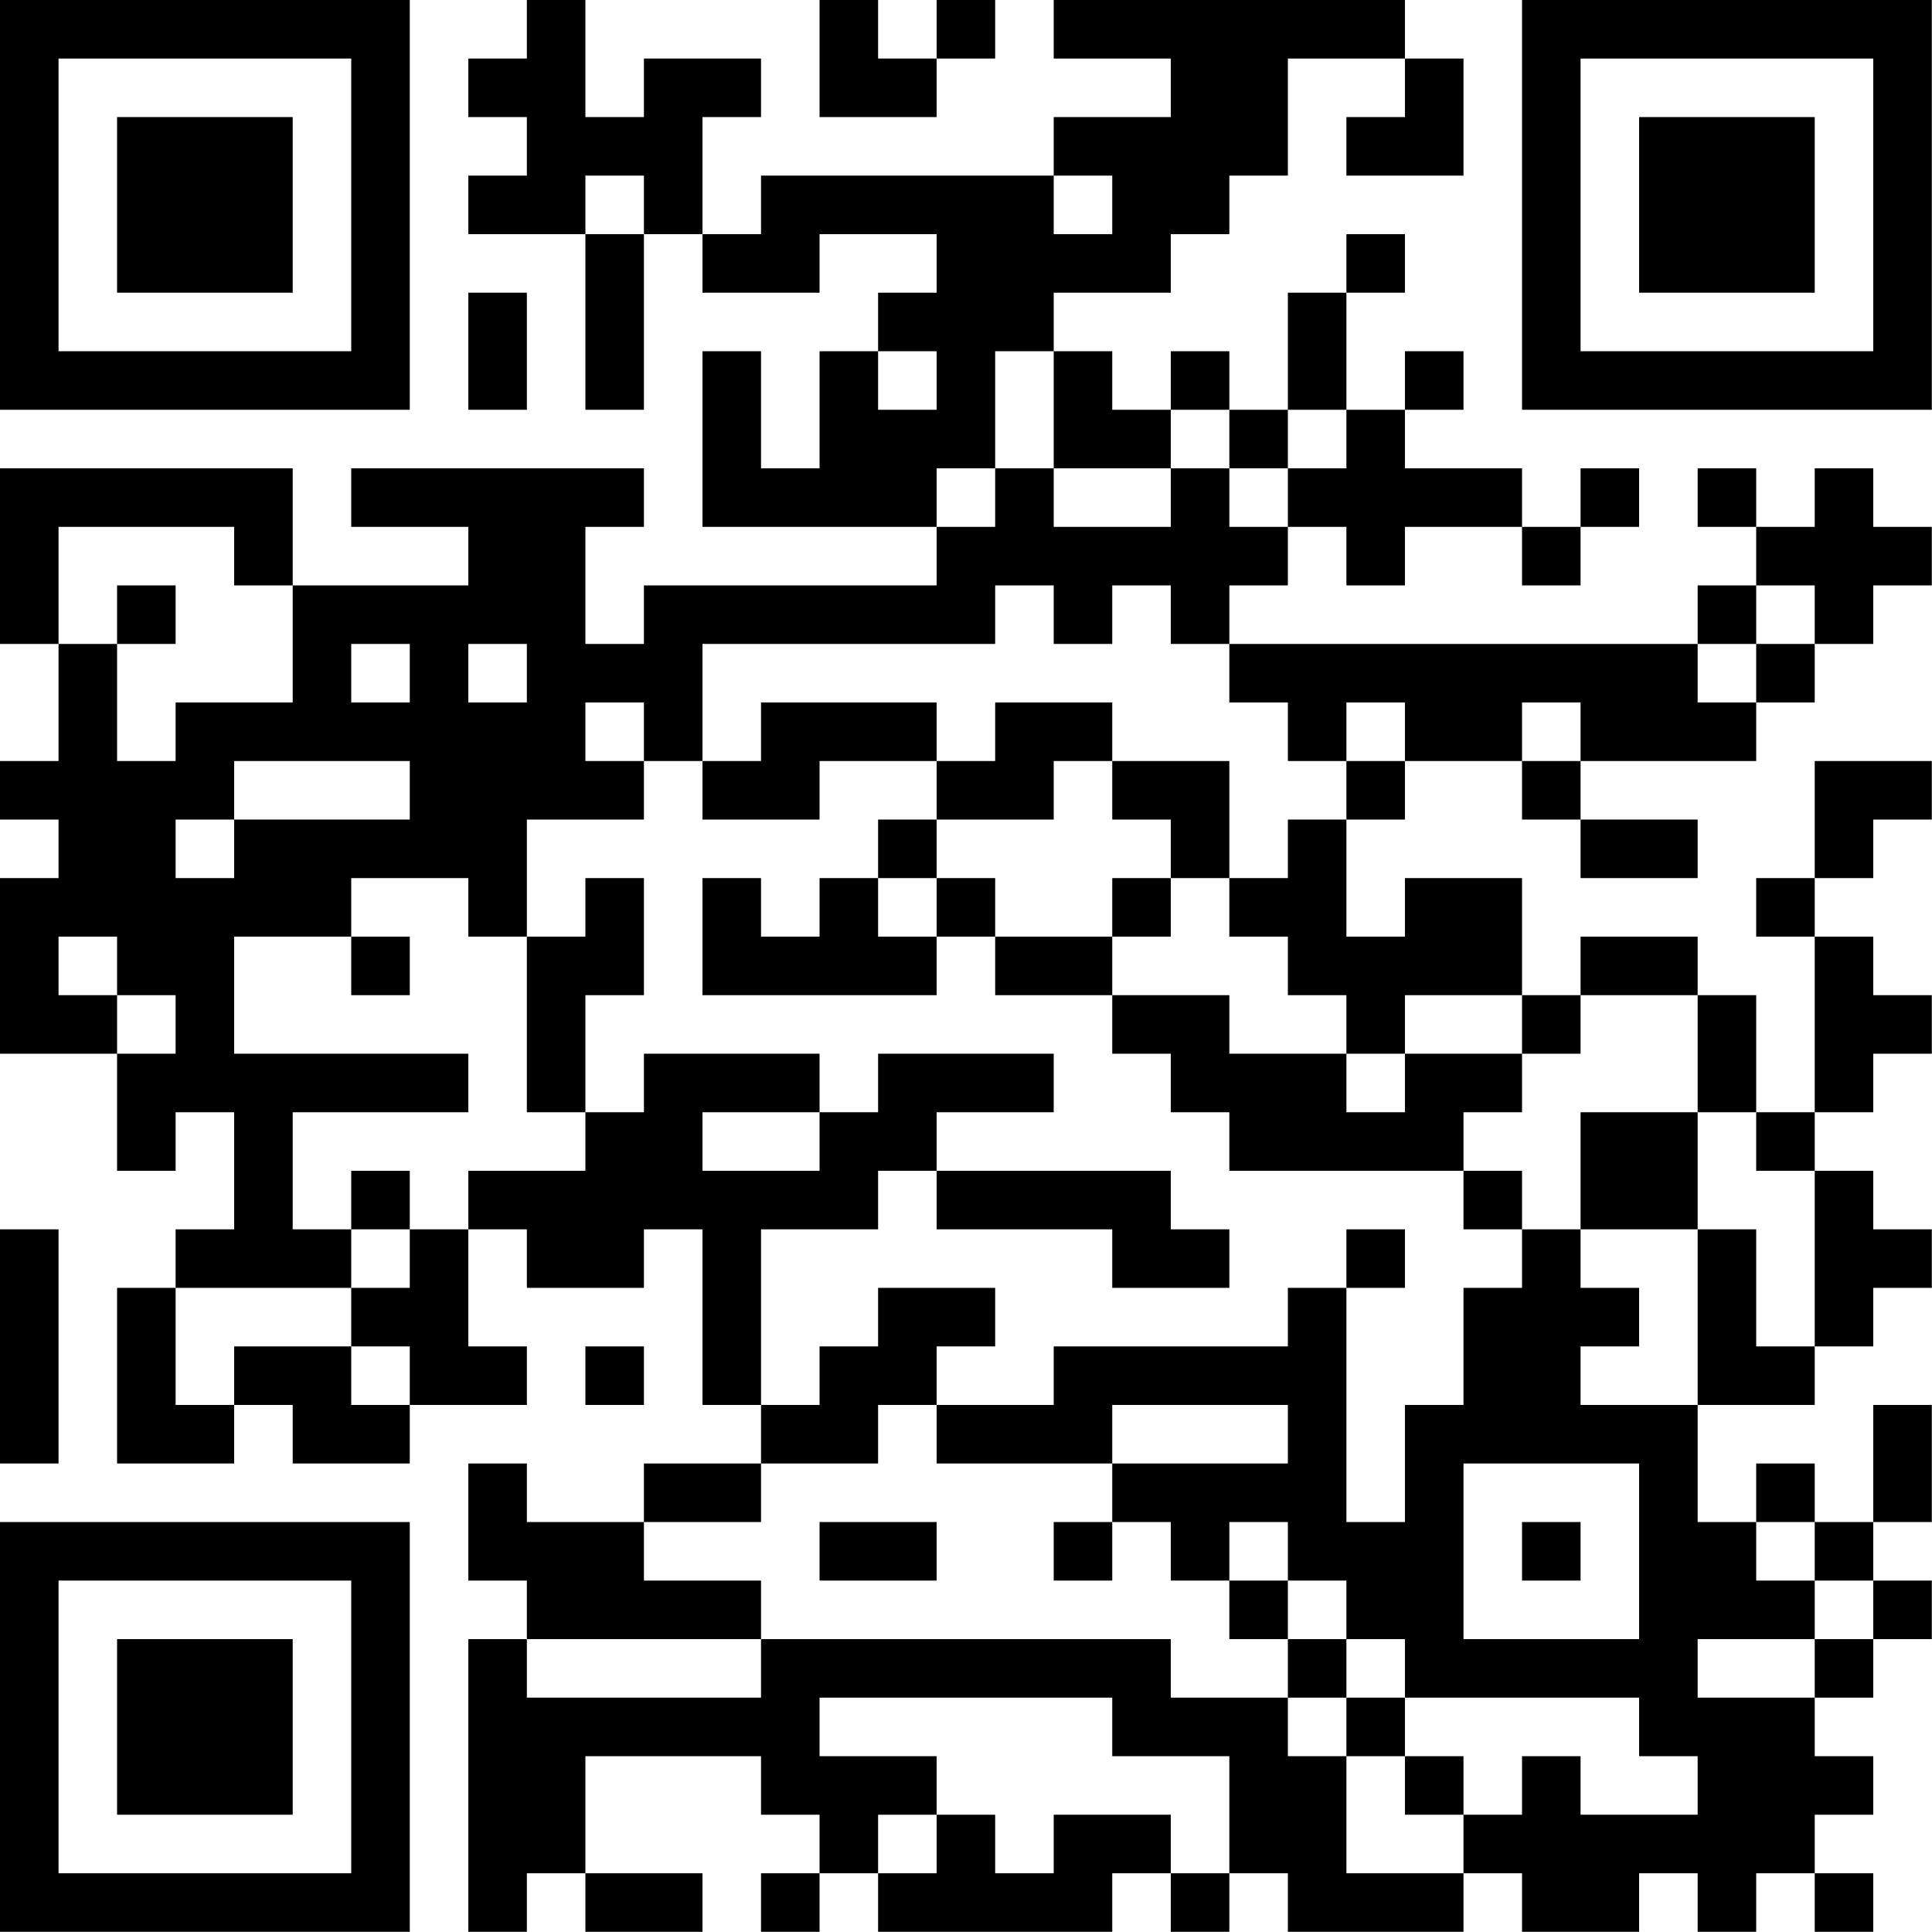<?xml version="1.0" encoding="UTF-8"?>
<svg xmlns="http://www.w3.org/2000/svg" version="1.1" width="120" height="120" viewBox="0 0 120 120"><rect x="0" y="0" width="120" height="120" fill="#ffffff"/><g transform="scale(3.636)"><g transform="translate(0,0)"><path fill-rule="evenodd" d="M9 0L9 1L8 1L8 2L9 2L9 3L8 3L8 4L10 4L10 7L11 7L11 4L12 4L12 5L14 5L14 4L16 4L16 5L15 5L15 6L14 6L14 8L13 8L13 6L12 6L12 9L16 9L16 10L11 10L11 11L10 11L10 9L11 9L11 8L6 8L6 9L8 9L8 10L5 10L5 8L0 8L0 11L1 11L1 13L0 13L0 14L1 14L1 15L0 15L0 18L2 18L2 20L3 20L3 19L4 19L4 21L3 21L3 22L2 22L2 25L4 25L4 24L5 24L5 25L7 25L7 24L9 24L9 23L8 23L8 21L9 21L9 22L11 22L11 21L12 21L12 24L13 24L13 25L11 25L11 26L9 26L9 25L8 25L8 27L9 27L9 28L8 28L8 33L9 33L9 32L10 32L10 33L12 33L12 32L10 32L10 30L13 30L13 31L14 31L14 32L13 32L13 33L14 33L14 32L15 32L15 33L19 33L19 32L20 32L20 33L21 33L21 32L22 32L22 33L25 33L25 32L26 32L26 33L28 33L28 32L29 32L29 33L30 33L30 32L31 32L31 33L32 33L32 32L31 32L31 31L32 31L32 30L31 30L31 29L32 29L32 28L33 28L33 27L32 27L32 26L33 26L33 24L32 24L32 26L31 26L31 25L30 25L30 26L29 26L29 24L31 24L31 23L32 23L32 22L33 22L33 21L32 21L32 20L31 20L31 19L32 19L32 18L33 18L33 17L32 17L32 16L31 16L31 15L32 15L32 14L33 14L33 13L31 13L31 15L30 15L30 16L31 16L31 19L30 19L30 17L29 17L29 16L27 16L27 17L26 17L26 15L24 15L24 16L23 16L23 14L24 14L24 13L26 13L26 14L27 14L27 15L29 15L29 14L27 14L27 13L30 13L30 12L31 12L31 11L32 11L32 10L33 10L33 9L32 9L32 8L31 8L31 9L30 9L30 8L29 8L29 9L30 9L30 10L29 10L29 11L21 11L21 10L22 10L22 9L23 9L23 10L24 10L24 9L26 9L26 10L27 10L27 9L28 9L28 8L27 8L27 9L26 9L26 8L24 8L24 7L25 7L25 6L24 6L24 7L23 7L23 5L24 5L24 4L23 4L23 5L22 5L22 7L21 7L21 6L20 6L20 7L19 7L19 6L18 6L18 5L20 5L20 4L21 4L21 3L22 3L22 1L24 1L24 2L23 2L23 3L25 3L25 1L24 1L24 0L18 0L18 1L20 1L20 2L18 2L18 3L13 3L13 4L12 4L12 2L13 2L13 1L11 1L11 2L10 2L10 0ZM14 0L14 2L16 2L16 1L17 1L17 0L16 0L16 1L15 1L15 0ZM10 3L10 4L11 4L11 3ZM18 3L18 4L19 4L19 3ZM8 5L8 7L9 7L9 5ZM15 6L15 7L16 7L16 6ZM17 6L17 8L16 8L16 9L17 9L17 8L18 8L18 9L20 9L20 8L21 8L21 9L22 9L22 8L23 8L23 7L22 7L22 8L21 8L21 7L20 7L20 8L18 8L18 6ZM1 9L1 11L2 11L2 13L3 13L3 12L5 12L5 10L4 10L4 9ZM2 10L2 11L3 11L3 10ZM17 10L17 11L12 11L12 13L11 13L11 12L10 12L10 13L11 13L11 14L9 14L9 16L8 16L8 15L6 15L6 16L4 16L4 18L8 18L8 19L5 19L5 21L6 21L6 22L3 22L3 24L4 24L4 23L6 23L6 24L7 24L7 23L6 23L6 22L7 22L7 21L8 21L8 20L10 20L10 19L11 19L11 18L14 18L14 19L12 19L12 20L14 20L14 19L15 19L15 18L18 18L18 19L16 19L16 20L15 20L15 21L13 21L13 24L14 24L14 23L15 23L15 22L17 22L17 23L16 23L16 24L15 24L15 25L13 25L13 26L11 26L11 27L13 27L13 28L9 28L9 29L13 29L13 28L20 28L20 29L22 29L22 30L23 30L23 32L25 32L25 31L26 31L26 30L27 30L27 31L29 31L29 30L28 30L28 29L24 29L24 28L23 28L23 27L22 27L22 26L21 26L21 27L20 27L20 26L19 26L19 25L22 25L22 24L19 24L19 25L16 25L16 24L18 24L18 23L22 23L22 22L23 22L23 26L24 26L24 24L25 24L25 22L26 22L26 21L27 21L27 22L28 22L28 23L27 23L27 24L29 24L29 21L30 21L30 23L31 23L31 20L30 20L30 19L29 19L29 17L27 17L27 18L26 18L26 17L24 17L24 18L23 18L23 17L22 17L22 16L21 16L21 15L22 15L22 14L23 14L23 13L24 13L24 12L23 12L23 13L22 13L22 12L21 12L21 11L20 11L20 10L19 10L19 11L18 11L18 10ZM30 10L30 11L29 11L29 12L30 12L30 11L31 11L31 10ZM6 11L6 12L7 12L7 11ZM8 11L8 12L9 12L9 11ZM13 12L13 13L12 13L12 14L14 14L14 13L16 13L16 14L15 14L15 15L14 15L14 16L13 16L13 15L12 15L12 17L16 17L16 16L17 16L17 17L19 17L19 18L20 18L20 19L21 19L21 20L25 20L25 21L26 21L26 20L25 20L25 19L26 19L26 18L24 18L24 19L23 19L23 18L21 18L21 17L19 17L19 16L20 16L20 15L21 15L21 13L19 13L19 12L17 12L17 13L16 13L16 12ZM26 12L26 13L27 13L27 12ZM4 13L4 14L3 14L3 15L4 15L4 14L7 14L7 13ZM18 13L18 14L16 14L16 15L15 15L15 16L16 16L16 15L17 15L17 16L19 16L19 15L20 15L20 14L19 14L19 13ZM10 15L10 16L9 16L9 19L10 19L10 17L11 17L11 15ZM1 16L1 17L2 17L2 18L3 18L3 17L2 17L2 16ZM6 16L6 17L7 17L7 16ZM27 19L27 21L29 21L29 19ZM6 20L6 21L7 21L7 20ZM16 20L16 21L19 21L19 22L21 22L21 21L20 21L20 20ZM0 21L0 25L1 25L1 21ZM23 21L23 22L24 22L24 21ZM10 23L10 24L11 24L11 23ZM25 25L25 28L28 28L28 25ZM14 26L14 27L16 27L16 26ZM18 26L18 27L19 27L19 26ZM26 26L26 27L27 27L27 26ZM30 26L30 27L31 27L31 28L29 28L29 29L31 29L31 28L32 28L32 27L31 27L31 26ZM21 27L21 28L22 28L22 29L23 29L23 30L24 30L24 31L25 31L25 30L24 30L24 29L23 29L23 28L22 28L22 27ZM14 29L14 30L16 30L16 31L15 31L15 32L16 32L16 31L17 31L17 32L18 32L18 31L20 31L20 32L21 32L21 30L19 30L19 29ZM0 0L0 7L7 7L7 0ZM1 1L1 6L6 6L6 1ZM2 2L2 5L5 5L5 2ZM26 0L26 7L33 7L33 0ZM27 1L27 6L32 6L32 1ZM28 2L28 5L31 5L31 2ZM0 26L0 33L7 33L7 26ZM1 27L1 32L6 32L6 27ZM2 28L2 31L5 31L5 28Z" fill="#000000"/></g></g></svg>
